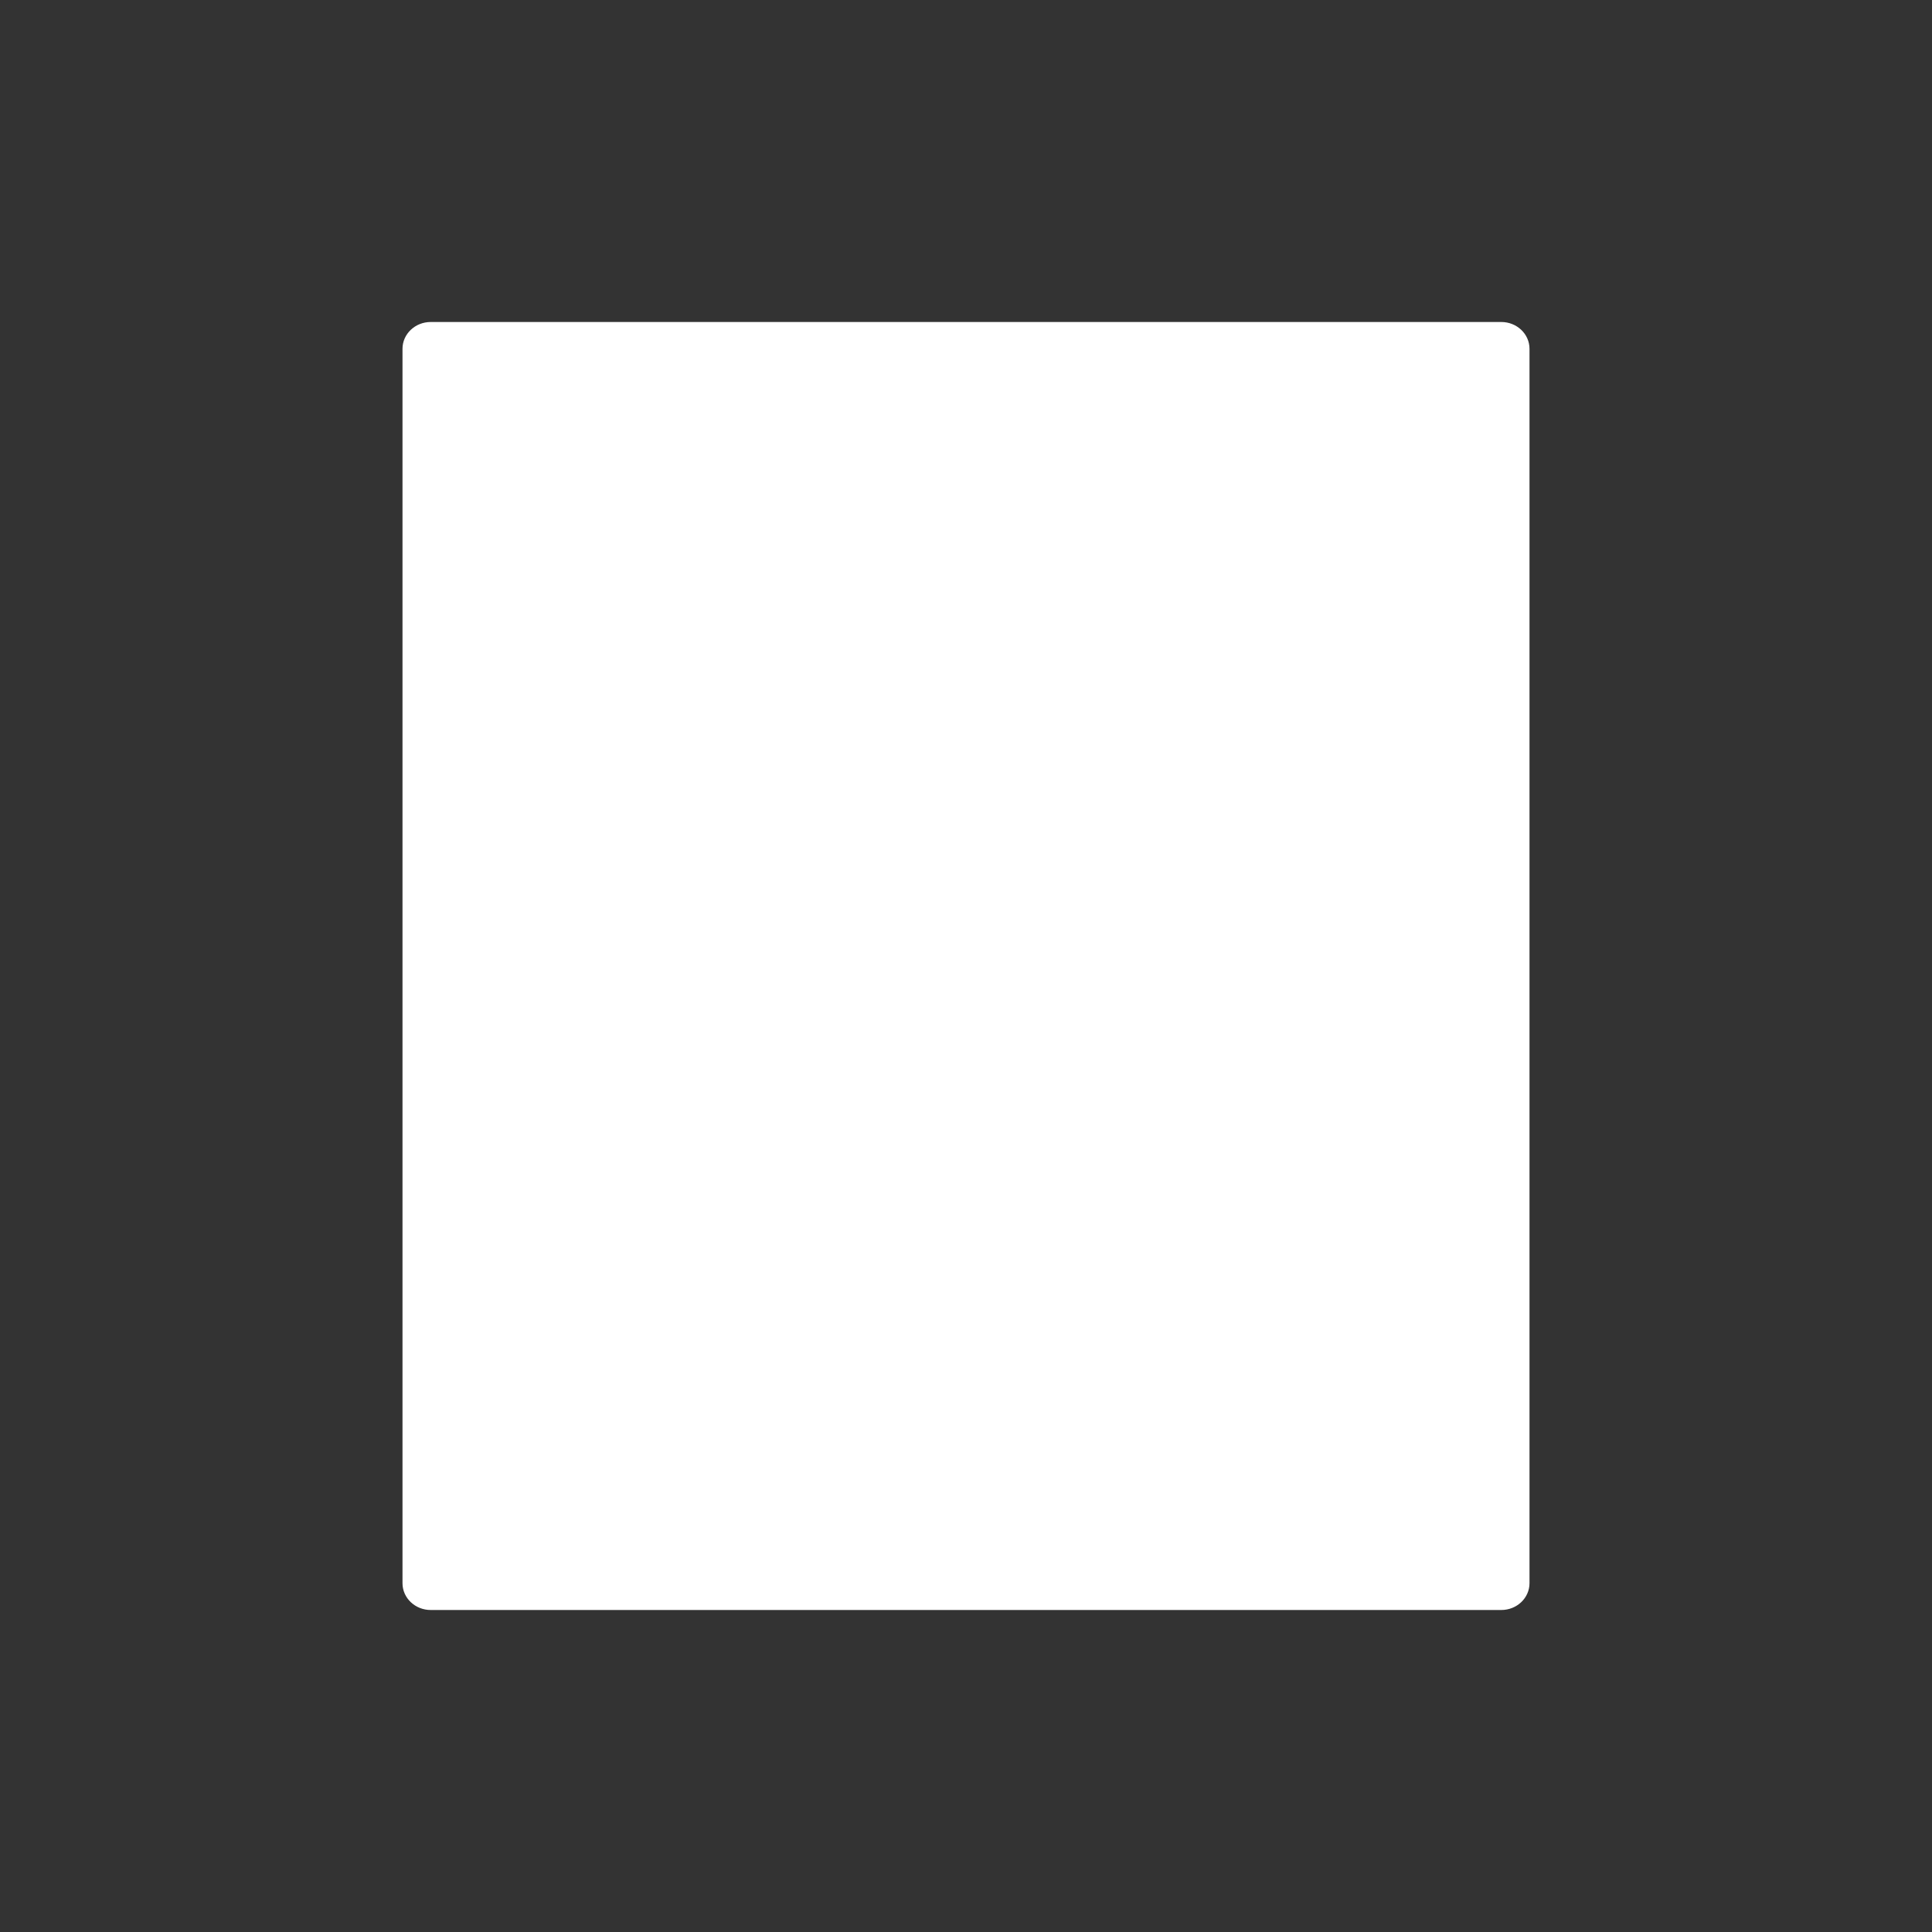 <svg width="24" height="24" viewBox="0 0 24 24" fill="none" xmlns="http://www.w3.org/2000/svg">
<rect x="0" y="0" width="24" height="24" fill="#333333" stroke="none"/>
<path d="M18.65 4H5.35C5.157 4 5 4.149 5 4.333V19.667C5 19.851 5.157 20 5.35 20H18.65C18.843 20 19 19.851 19 19.667V4.333C19 4.149 18.843 4 18.65 4Z" fill="white"/>
</svg>
